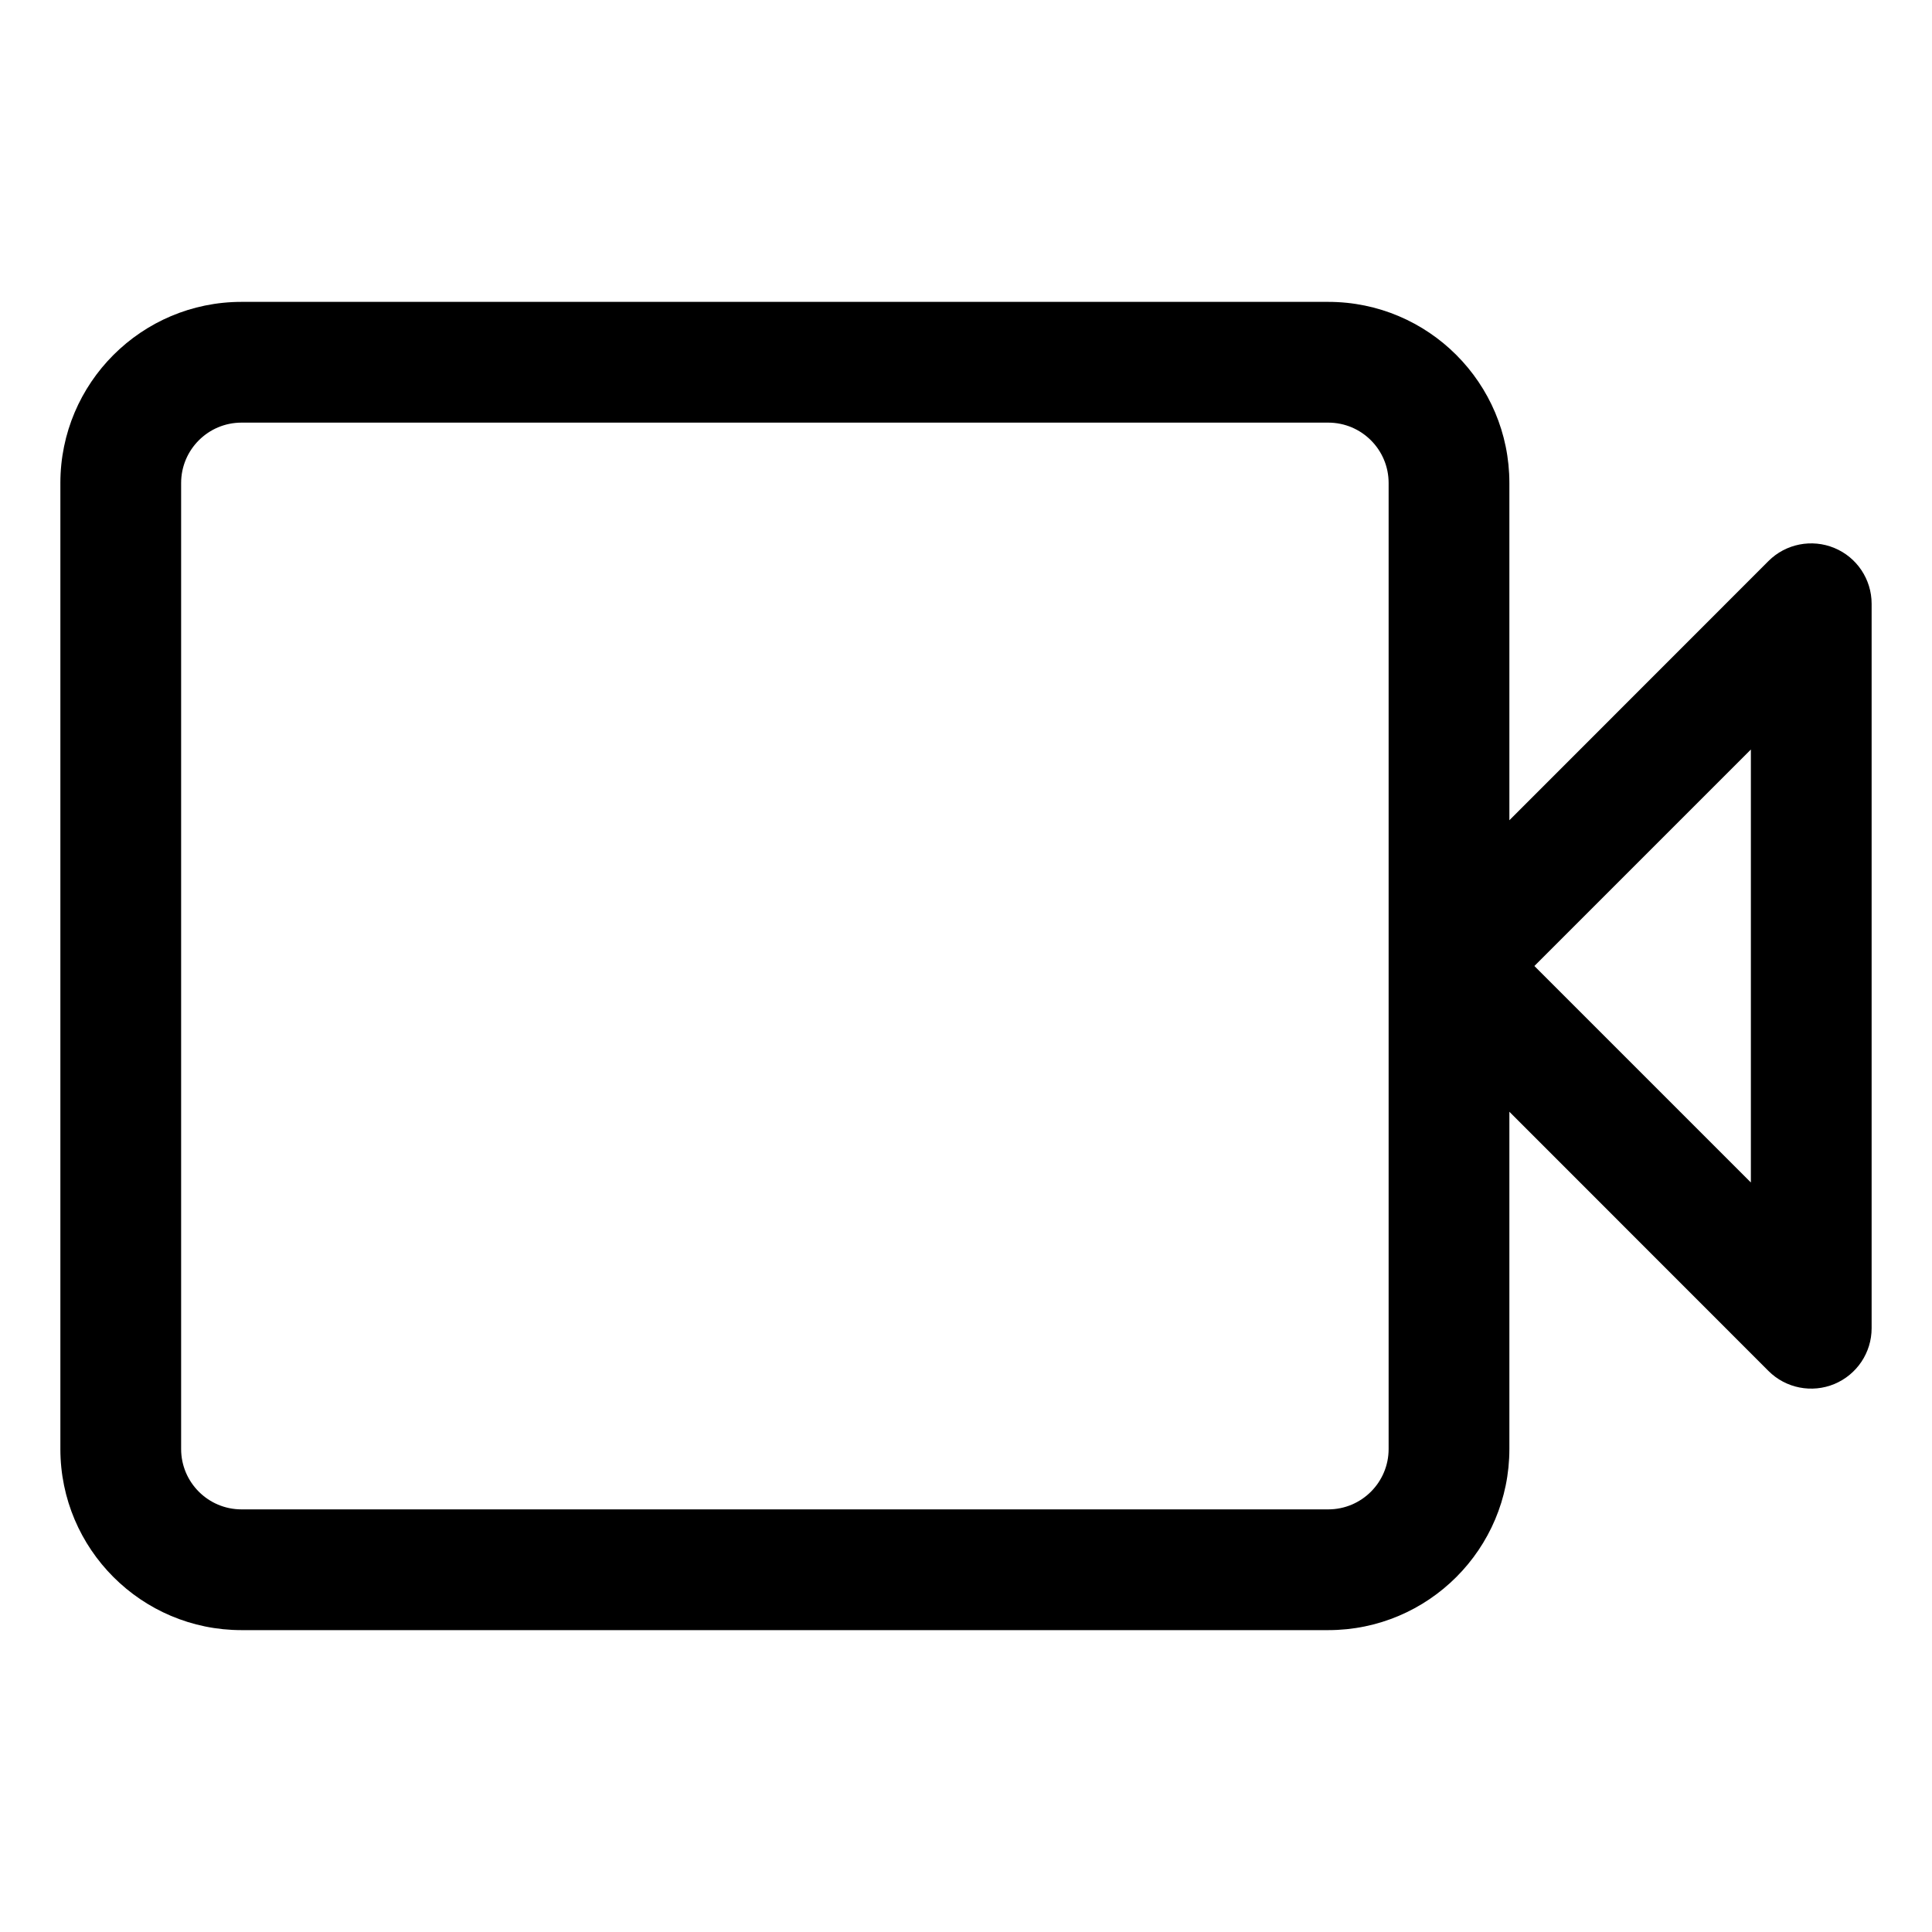 <svg width="16" height="16" viewBox="0 0 16 16" fill="none" xmlns="http://www.w3.org/2000/svg">
<path fill-rule="evenodd" clip-rule="evenodd" d="M2 2.5C1.172 2.5 0.5 3.172 0.5 4V12C0.5 12.828 1.172 13.5 2 13.5H11C11.828 13.5 12.5 12.828 12.5 12V9.207L14.646 11.354C14.789 11.497 15.005 11.539 15.191 11.462C15.378 11.384 15.5 11.202 15.5 11V5C15.5 4.798 15.378 4.615 15.191 4.538C15.005 4.461 14.789 4.503 14.646 4.646L12.5 6.793V4C12.5 3.172 11.828 2.5 11 2.5H2ZM11.5 8V4C11.5 3.724 11.276 3.5 11 3.5H2C1.724 3.5 1.5 3.724 1.5 4V12C1.5 12.276 1.724 12.5 2 12.5H11C11.276 12.5 11.5 12.276 11.5 12V8ZM14.5 9.793L12.707 8L14.5 6.207V9.793Z" fill="currentColor"/>
</svg>
